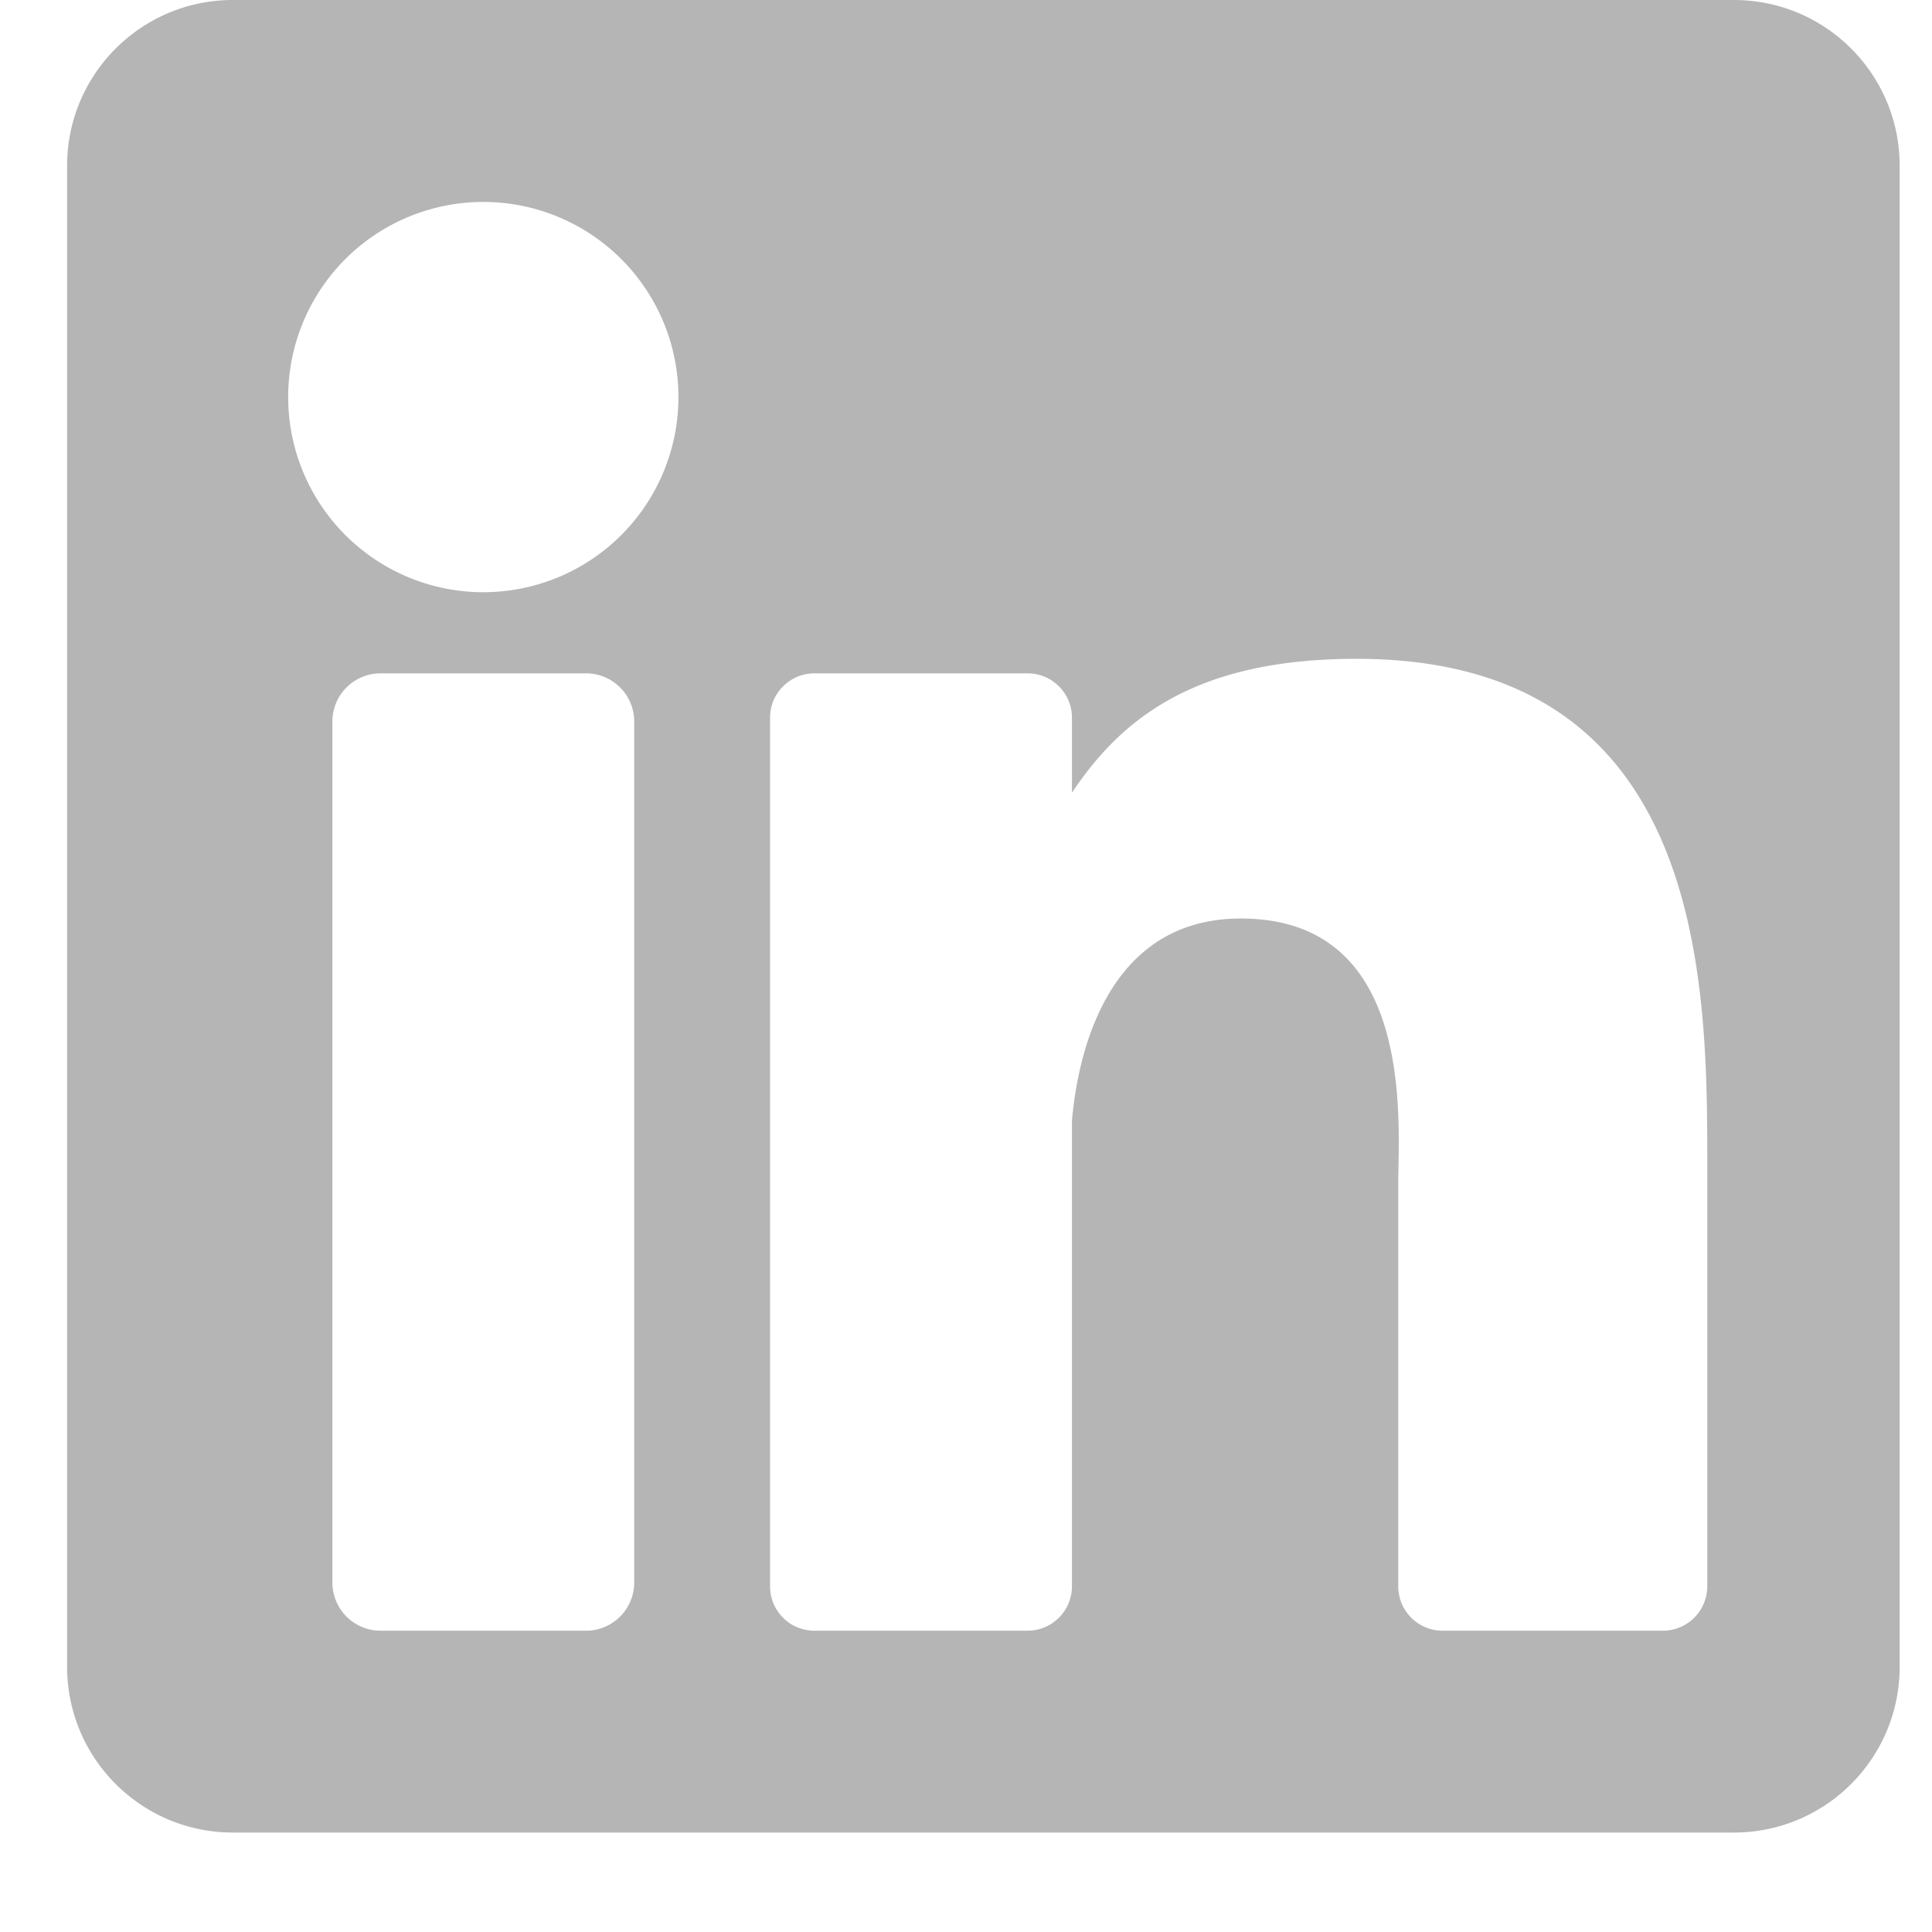 <svg xmlns="http://www.w3.org/2000/svg" width="19" height="19" fill="none" viewBox="0 0 19 19"><path fill="#B5B5B5" d="M17.053 0H2.29C1.39 0 .66.73.66 1.63v14.762c0 .9.73 1.63 1.63 1.63h14.762c.901 0 1.63-.73 1.63-1.63V1.63c0-.9-.729-1.63-1.63-1.63zM6.237 15.562a.474.474 0 0 1-.474.475h-2.02a.474.474 0 0 1-.474-.475V7.096c0-.262.212-.474.474-.474h2.02c.262 0 .474.212.474.474v8.466zM4.753 5.824a1.919 1.919 0 1 1 0-3.838 1.919 1.919 0 0 1 0 3.838zM16.79 15.6a.437.437 0 0 1-.436.437h-2.167a.436.436 0 0 1-.436-.437v-3.97c0-.593.174-2.597-1.548-2.597-1.336 0-1.607 1.372-1.661 1.987v4.58a.437.437 0 0 1-.436.437H8.01a.436.436 0 0 1-.437-.437V7.058c0-.241.196-.436.437-.436h2.096c.24 0 .436.195.436.436v.738c.495-.743 1.231-1.317 2.798-1.317 3.47 0 3.45 3.243 3.45 5.024V15.6z"/></svg>